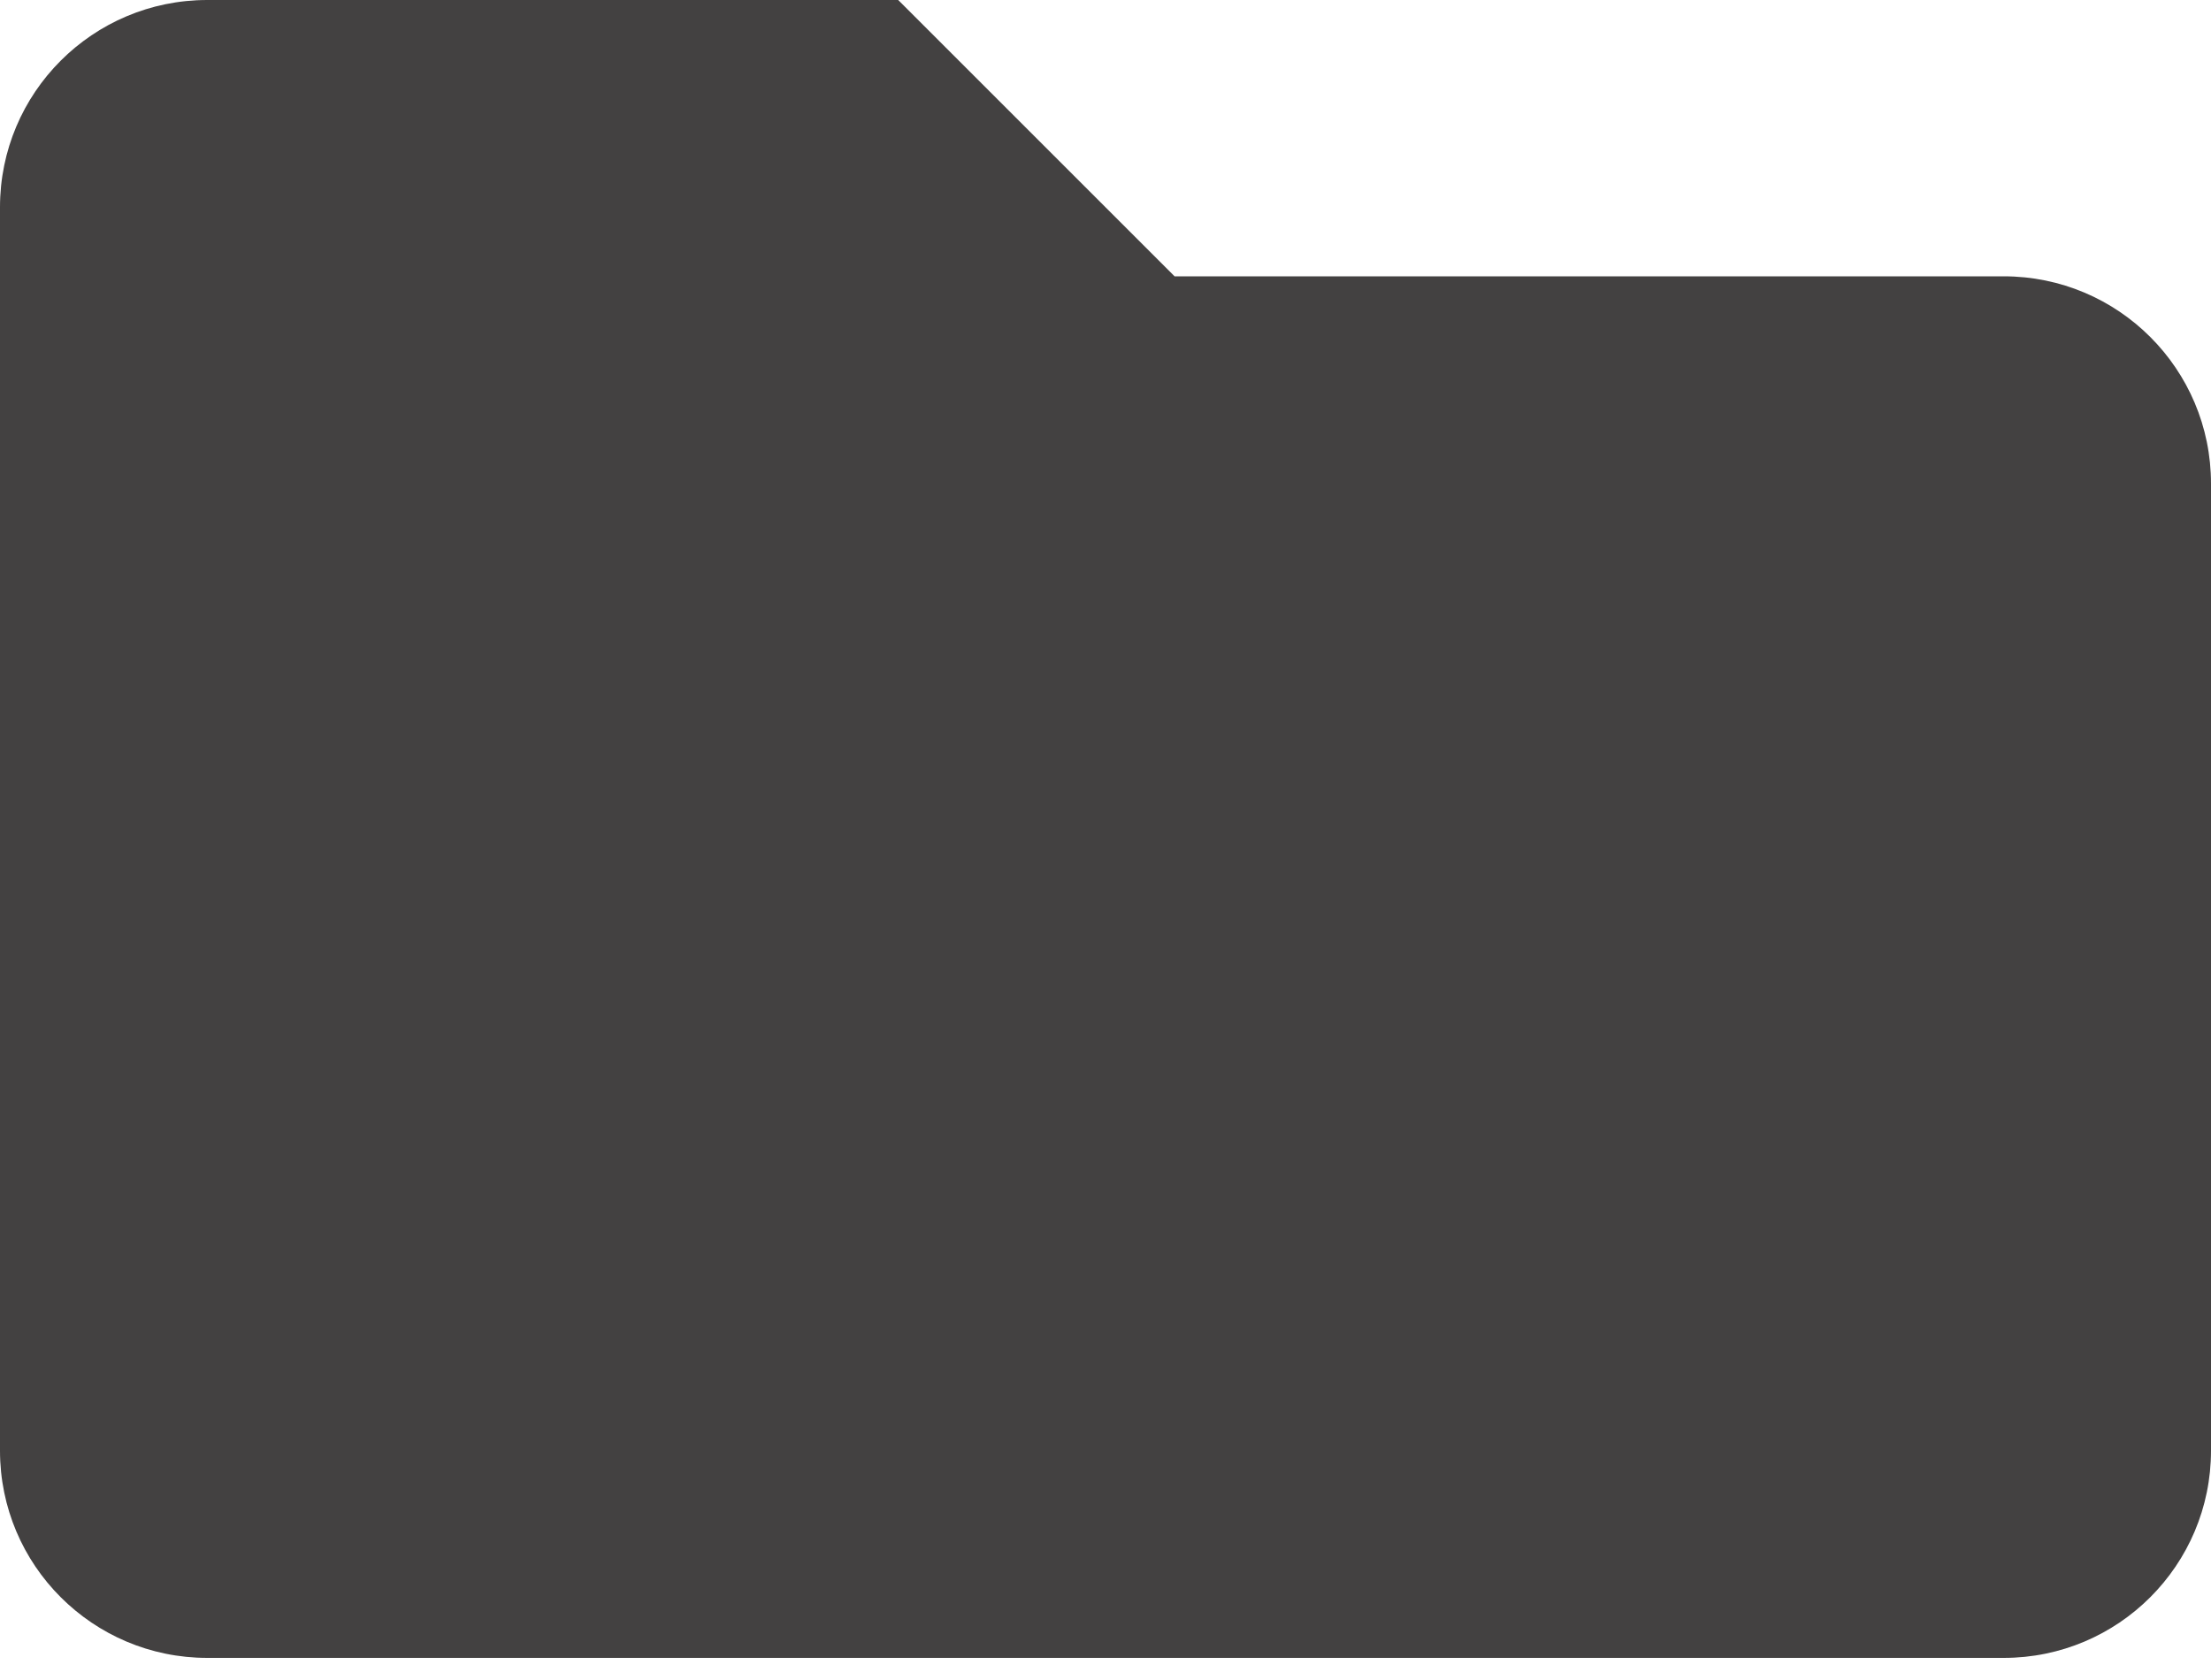 <svg width="25" height="19" viewBox="0 0 25 19" fill="none" xmlns="http://www.w3.org/2000/svg">
<path d="M22.656 3.125H13.281L10.156 0H2.344C1.049 0 0 1.049 0 2.344V16.406C0 17.701 1.049 18.75 2.344 18.75H22.656C23.951 18.75 25 17.701 25 16.406V5.469C25 4.174 23.951 3.125 22.656 3.125Z" fill="#434141"/>
</svg>
